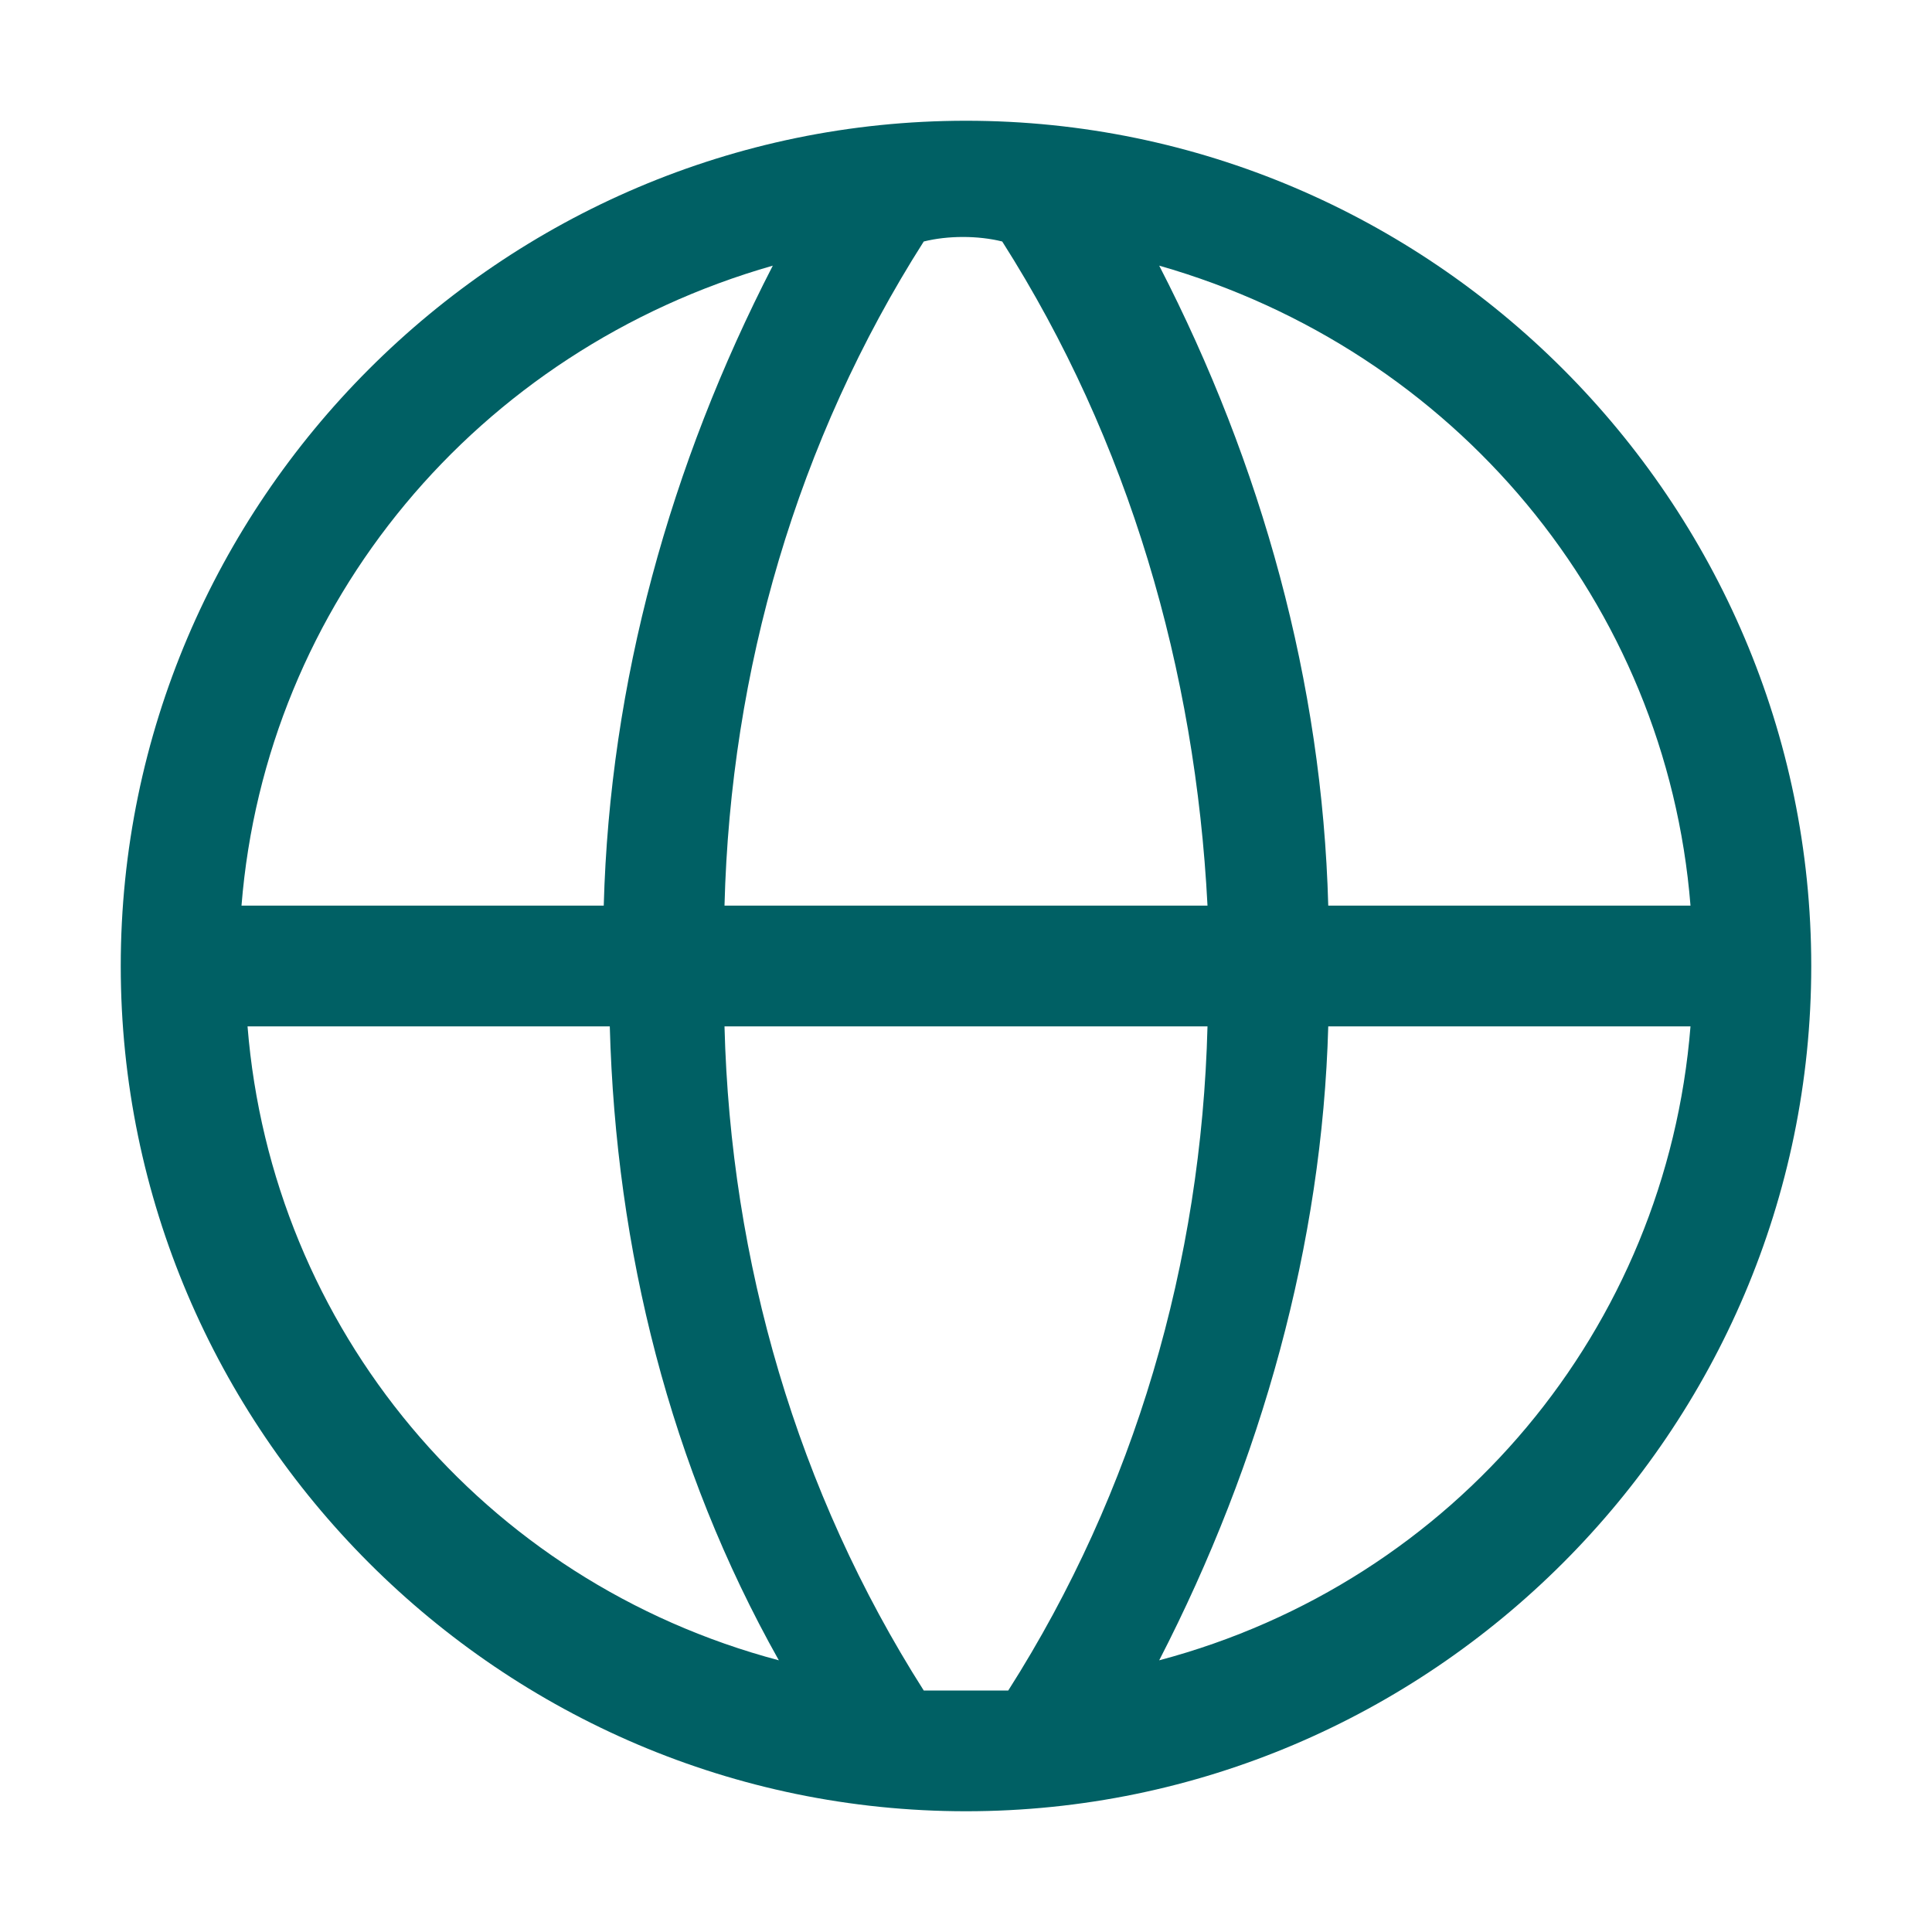 <?xml version="1.0" encoding="utf-8"?>
<!-- Generator: Adobe Illustrator 25.2.3, SVG Export Plug-In . SVG Version: 6.00 Build 0)  -->
<svg version="1.1" id="icon" xmlns="http://www.w3.org/2000/svg" xmlns:xlink="http://www.w3.org/1999/xlink" x="0px" y="0px"
	 width="32px" height="32px" viewBox="0 0 32 32" style="enable-background:new 0 0 32 32;" xml:space="preserve">
<style type="text/css">
	.st0{fill:#006064;}
	.st1{fill:none;}
</style>
<path class="st0" d="M16,2C8.3,2,2,8.3,2,16s6.3,14,14,14s14-6.3,14-14S23.7,2,16,2z M28,15h-6c-0.1-3.7-1.1-7.3-2.8-10.6
	C24.1,5.8,27.6,10,28,15z M16,28c-0.2,0-0.4,0-0.7,0c-2.1-3.3-3.2-7.1-3.3-11h8c-0.1,3.9-1.2,7.7-3.3,11C16.5,28,16.2,28,16,28z
	 M12,15c0.1-3.9,1.2-7.7,3.3-11c0.4-0.1,0.9-0.1,1.3,0c2.1,3.3,3.2,7.1,3.4,11H12z M12.8,4.4C11.1,7.7,10.1,11.3,10,15H4
	C4.4,10,7.9,5.8,12.8,4.4L12.8,4.4z M4.1,17h6c0.1,3.7,1,7.3,2.8,10.5C8,26.2,4.5,22,4.1,17z M19.2,27.5c1.7-3.3,2.7-6.9,2.8-10.5h6
	C27.6,22,24.1,26.2,19.2,27.5z"/>
<rect id="_Transparent_Rectangle_" class="st1" width="32" height="32"/>
</svg>
